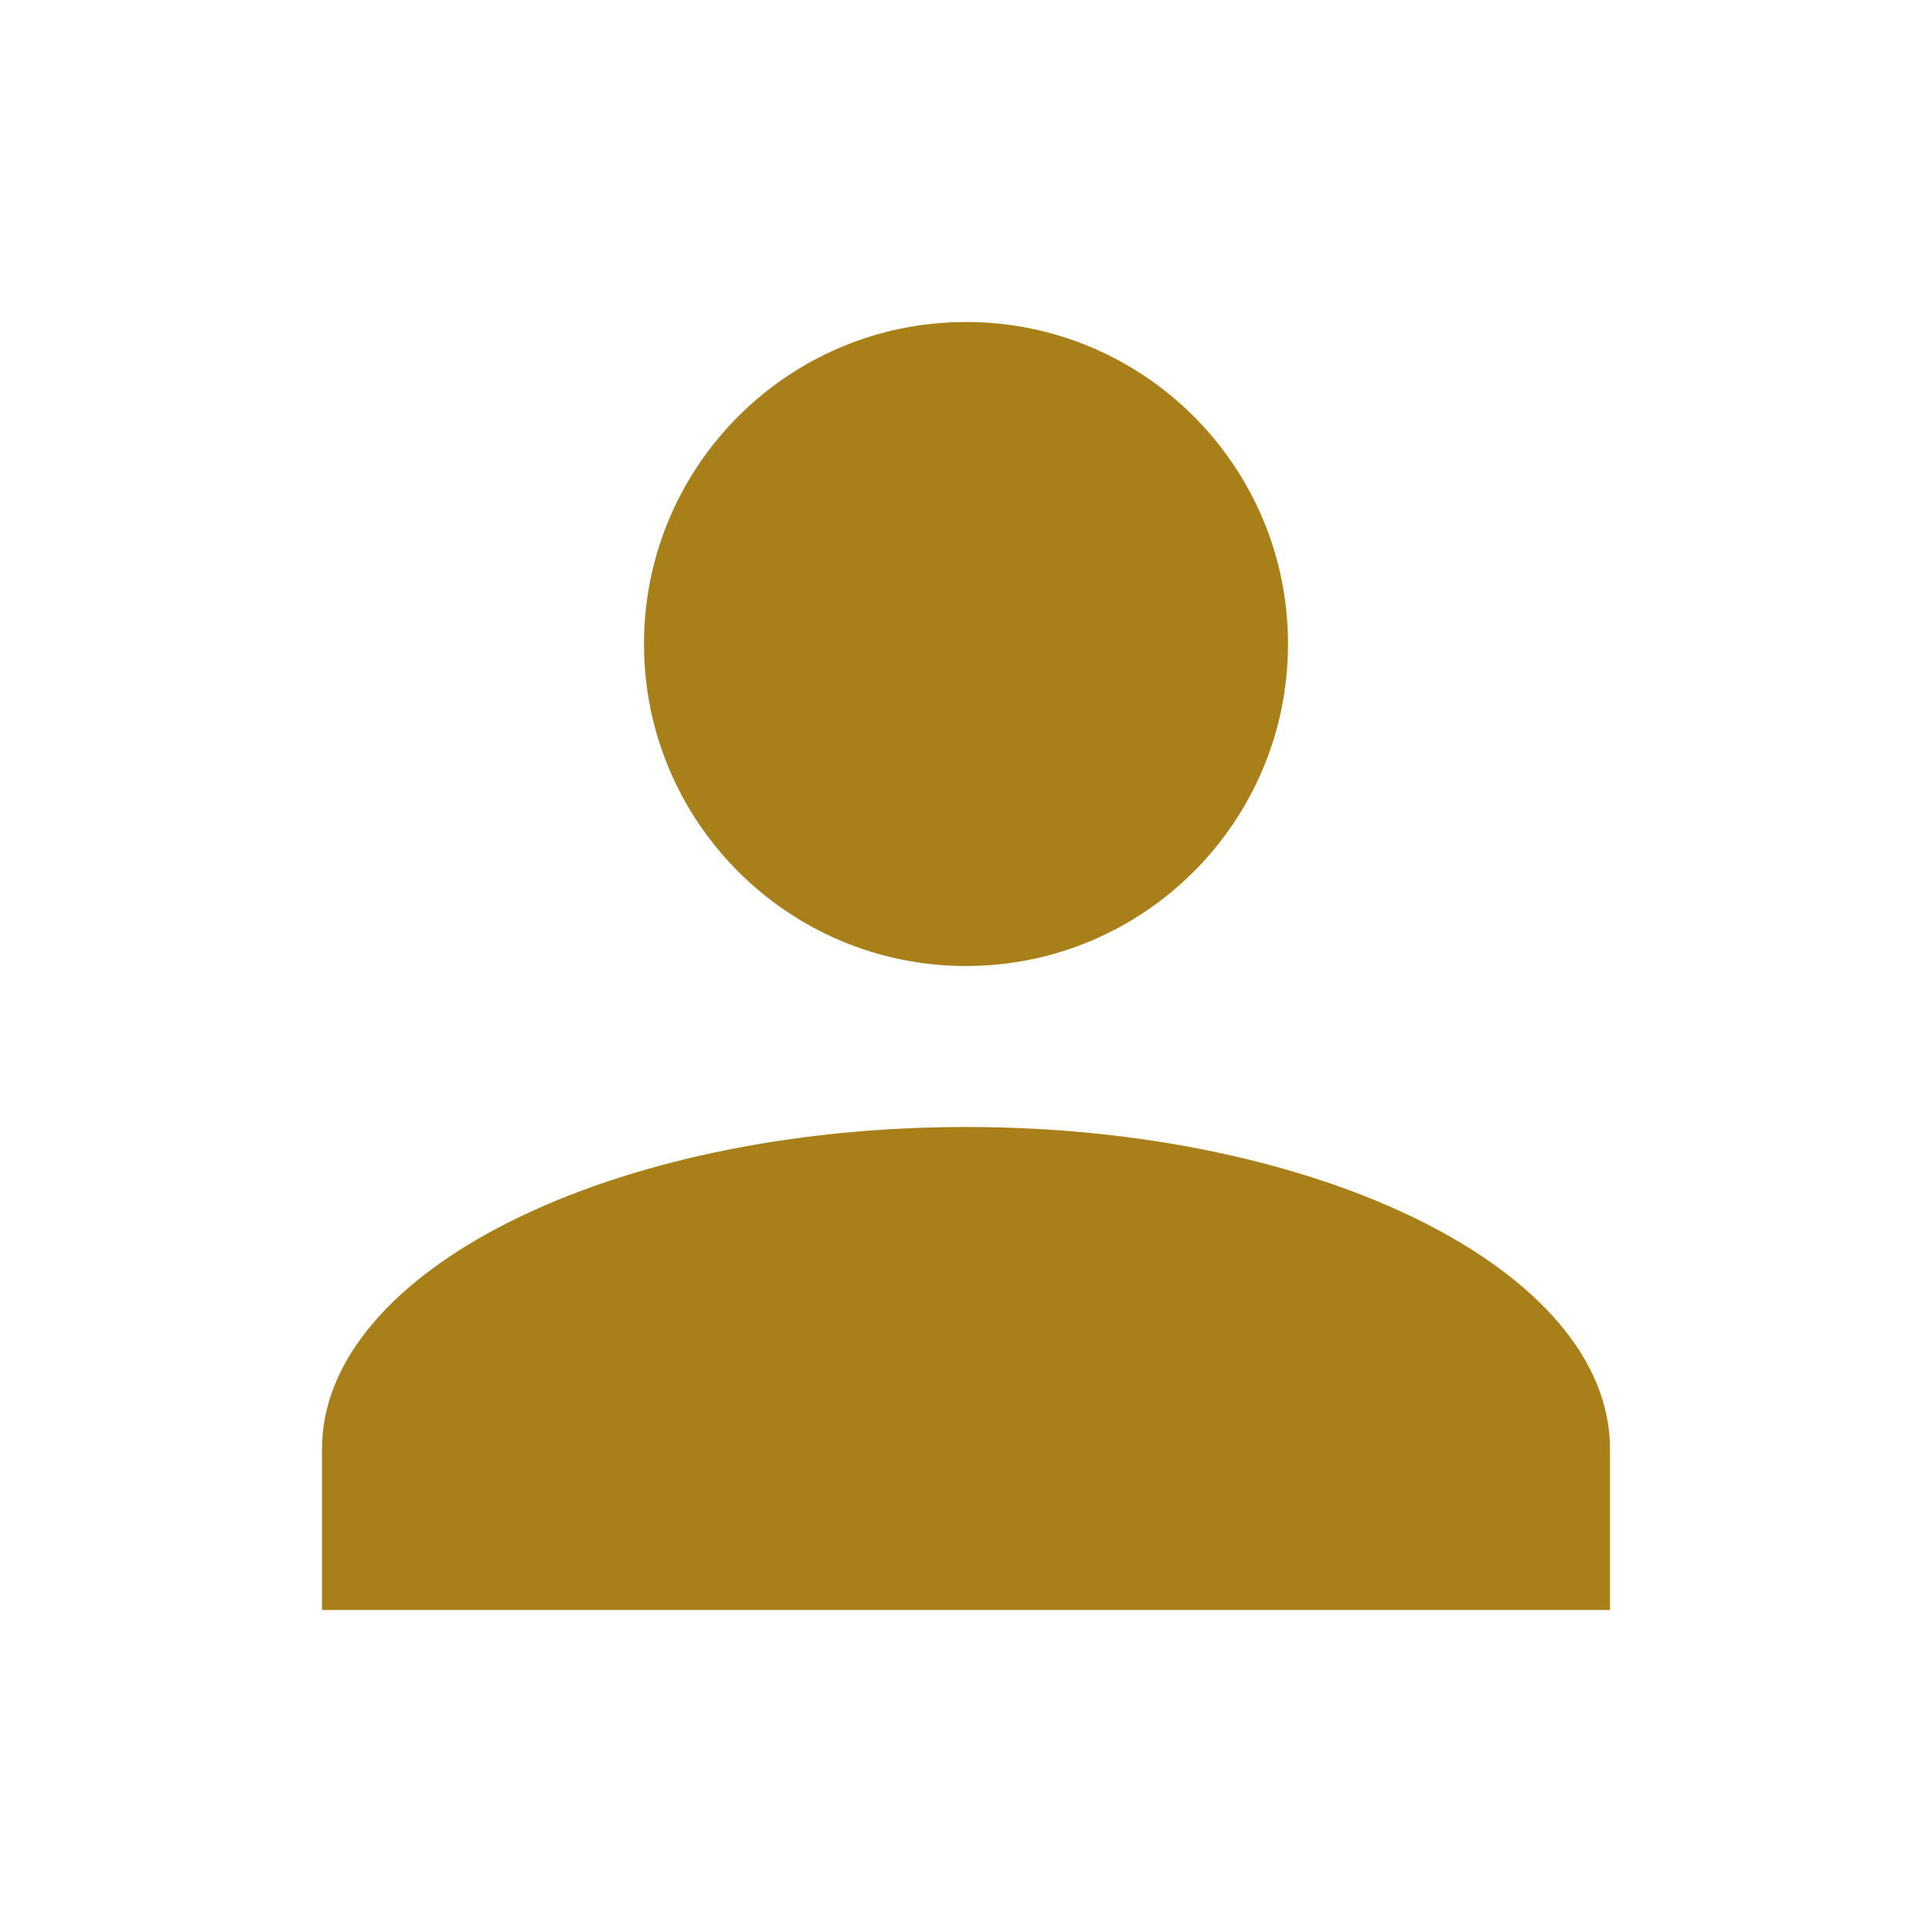 ﻿<?xml version="1.0" encoding="utf-8"?>
<!DOCTYPE svg PUBLIC "-//W3C//DTD SVG 1.1//EN" "http://www.w3.org/Graphics/SVG/1.1/DTD/svg11.dtd">
<svg xmlns="http://www.w3.org/2000/svg" xmlns:xlink="http://www.w3.org/1999/xlink" version="1.1" baseProfile="full" width="24" height="24" viewBox="0 0 24.00 24.00" enable-background="new 0 0 24.00 24.00" xml:space="preserve">
	<path fill="#A87F19" fill-opacity="1" stroke-width="0.2" stroke-linejoin="round" d="M 12,4C 14.209,4 16,5.791 16,8C 16,10.209 14.209,12 12,12C 9.791,12 8,10.209 8,8C 8,5.791 9.791,4 12,4 Z M 12,14C 16.418,14 20,15.791 20,18L 20,20L 4,20L 4,18C 4,15.791 7.582,14 12,14 Z "/>
</svg>
